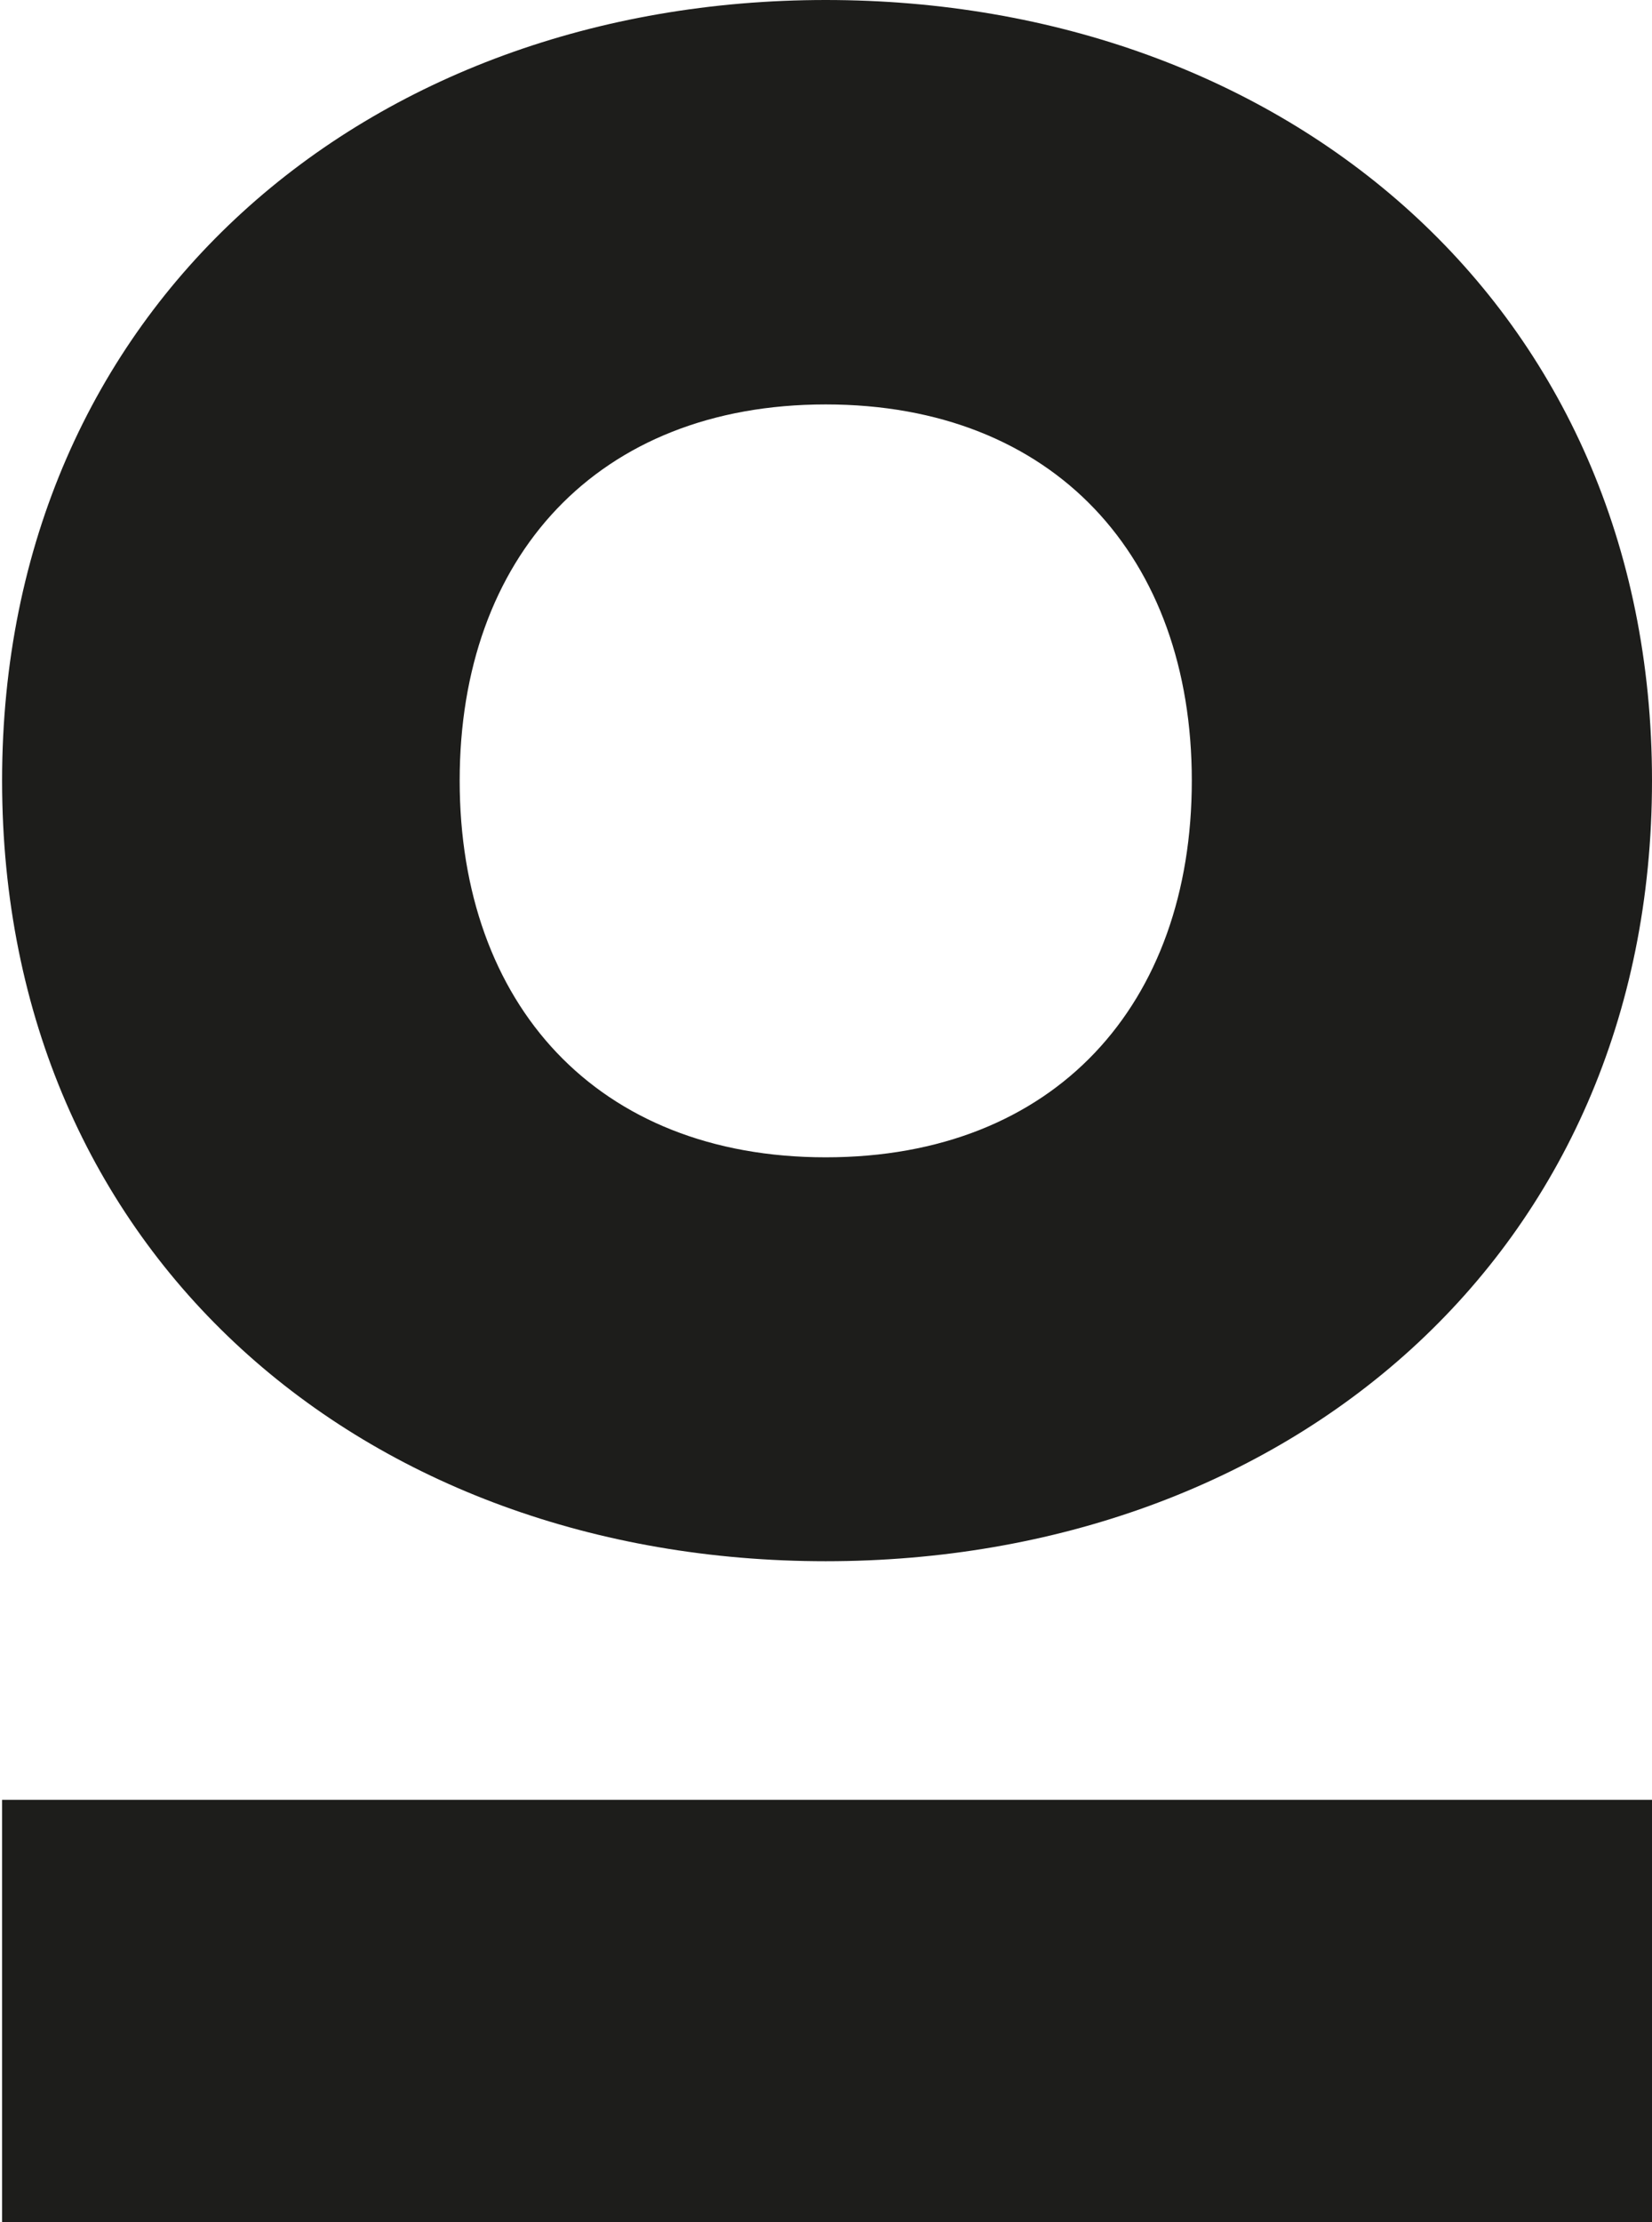 <svg id="gento-iso" data-name="gento-iso" xmlns="http://www.w3.org/2000/svg" viewBox="0 0 31.59 42.47">
    <defs>
        <style>.gento-iso{fill:#1d1d1b;}</style>
    </defs>
    <title>gento-iso</title>
    <path class="gento-iso" d="M420.75,276.31c8.78,0,15.8,5.85,15.8,14.92s-7,14.92-15.8,14.92S405,300.3,405,291.23,412,276.31,420.75,276.31Zm0,22.12c4.39,0,7-2.93,7-7.2s-2.63-7.19-7-7.19-7,2.92-7,7.19S416.37,298.43,420.75,298.43Z" transform="translate(-404.96 -276.31)" />
    <path class="gento-iso" d="M436.55,318.79H405v-8.08h31.59Z" transform="translate(-404.96 -276.31)" />
</svg>